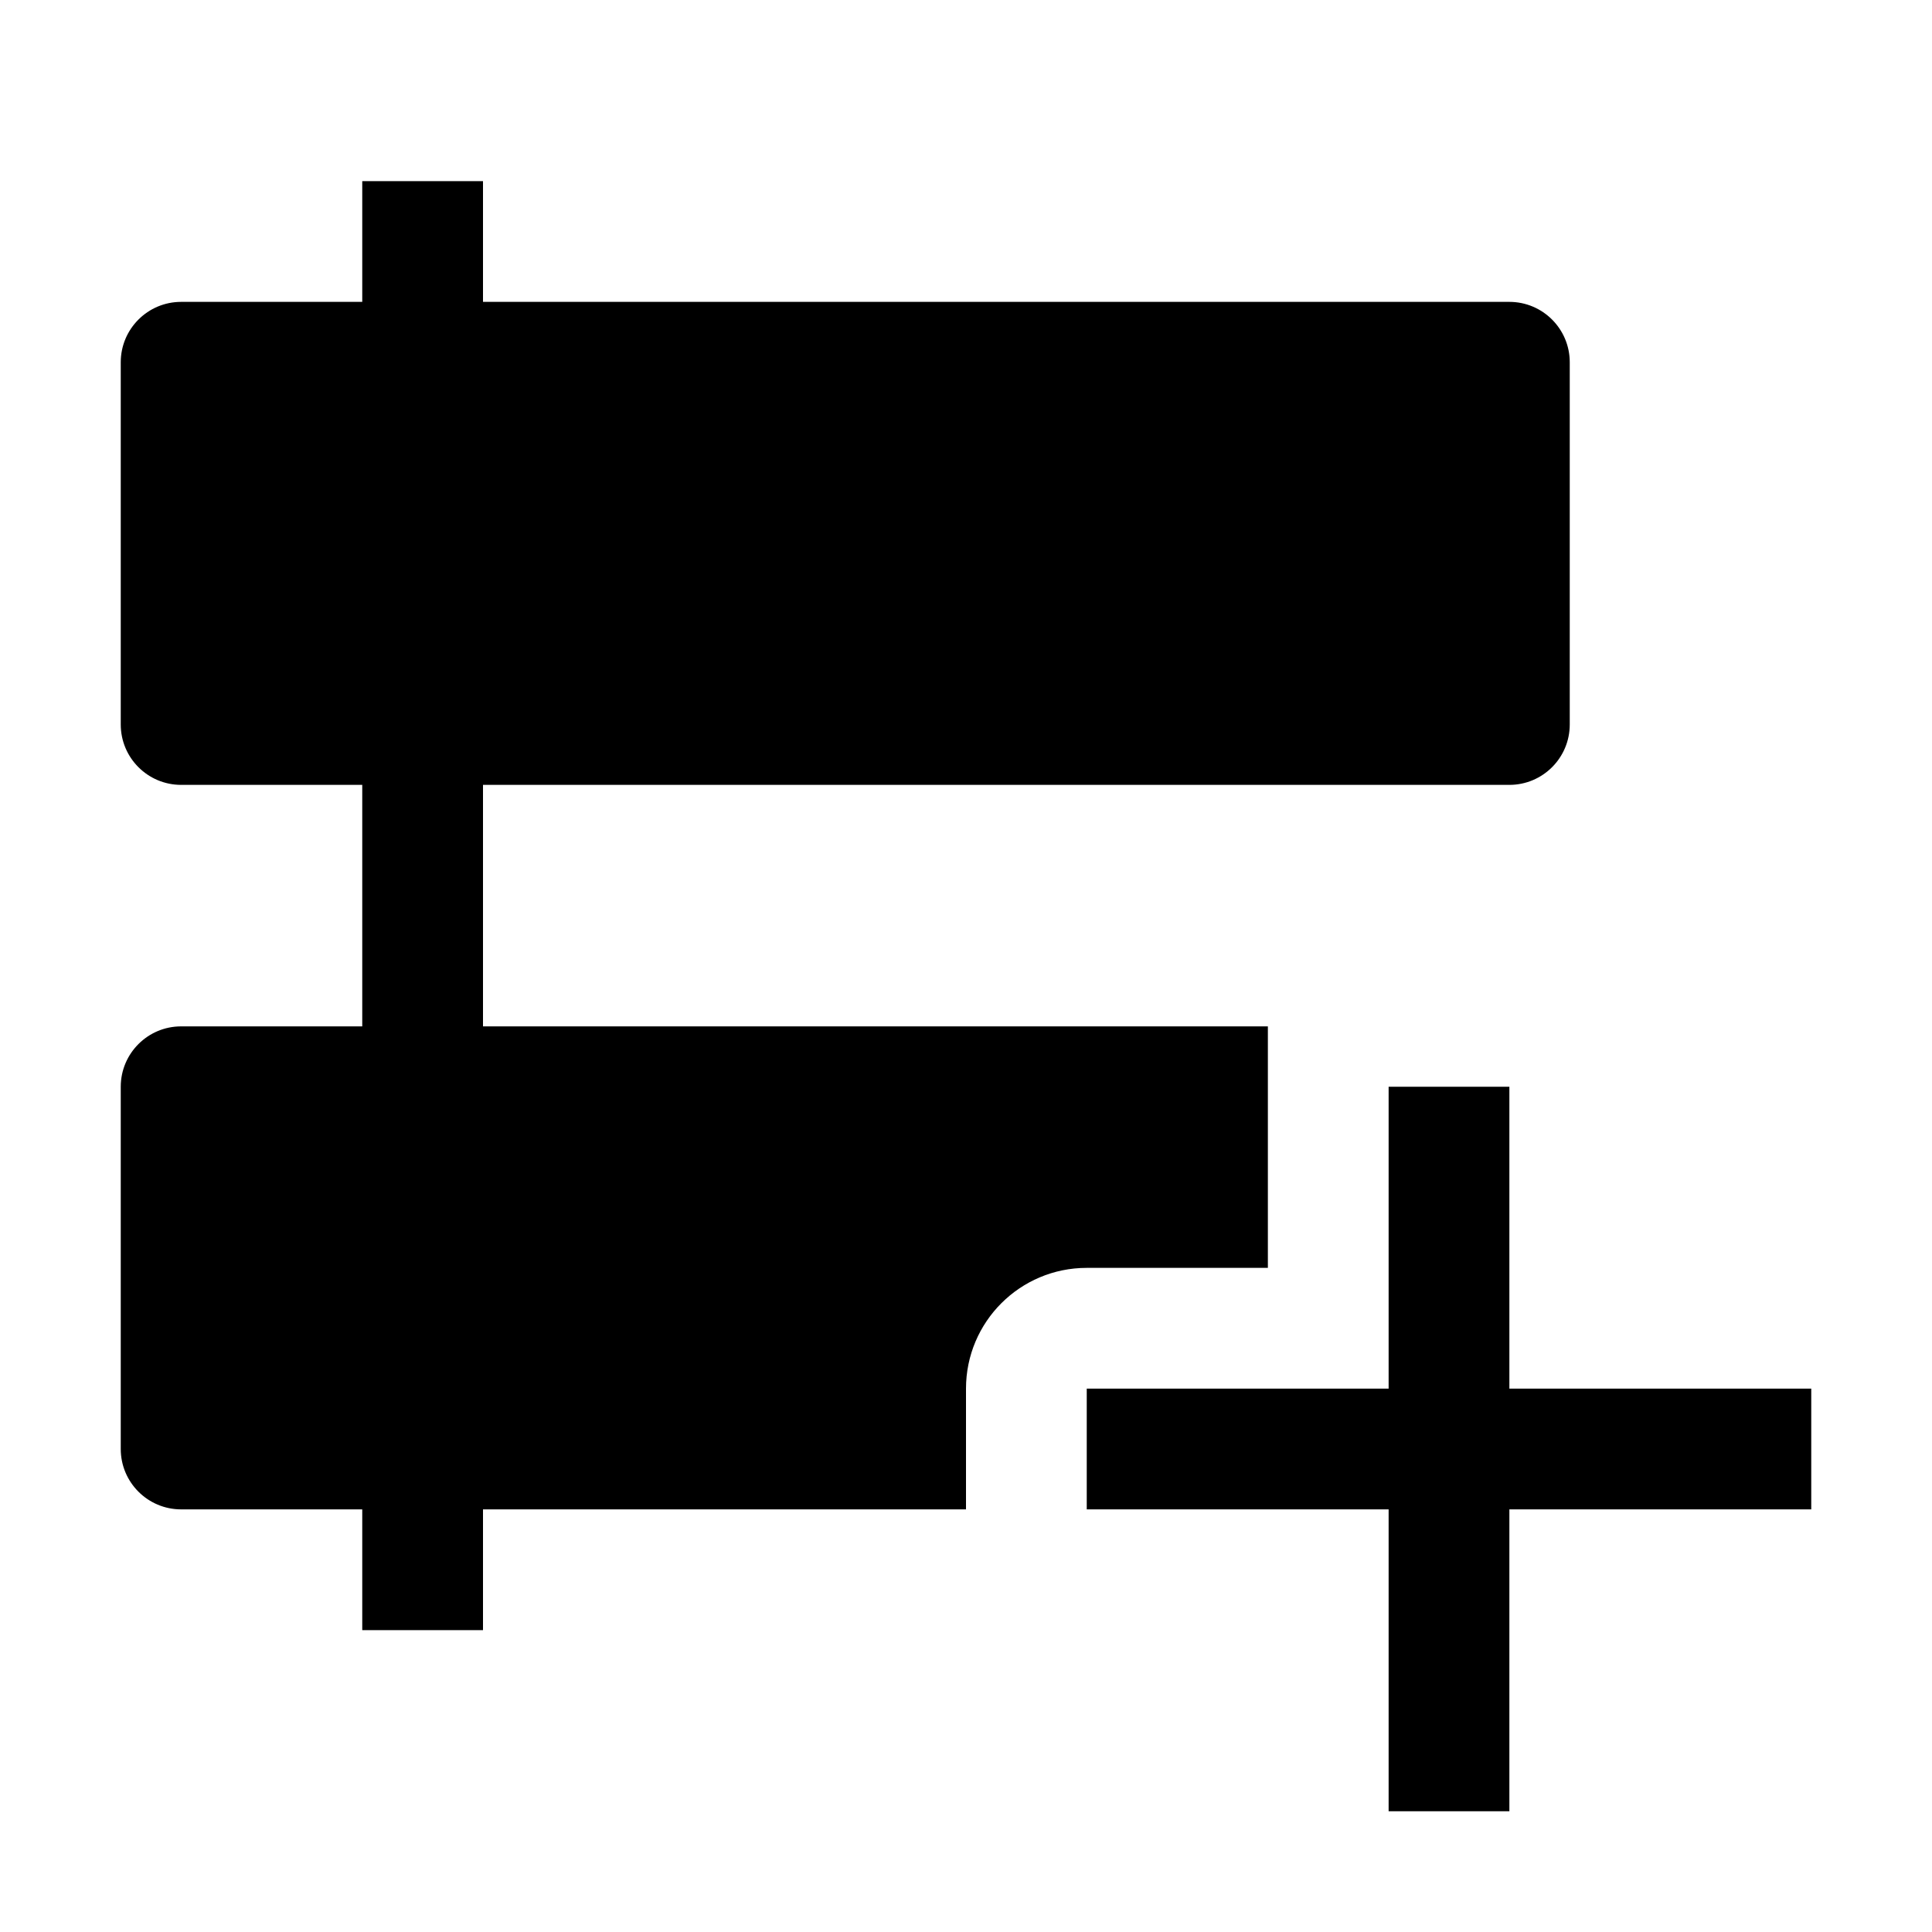 <svg width="32" height="32" viewBox="0 0 32 32" fill="none" xmlns="http://www.w3.org/2000/svg">
<path d="M8 5V3H6V5H3C2.448 5 2 5.448 2 6V12C2 12.552 2.448 13 3 13H6V17H3C2.448 17 2 17.448 2 18V24C2 24.552 2.448 25 3 25H6V27H8V25H16V23C16 21.895 16.895 21 18 21H21V17H8V13H25C25.552 13 26 12.552 26 12V6C26 5.448 25.552 5 25 5H8Z" fill="black"/>
<path d="M25 23H30V25H25V30H23V25H18V23H23V18H25V23Z" fill="black"/>
</svg>
